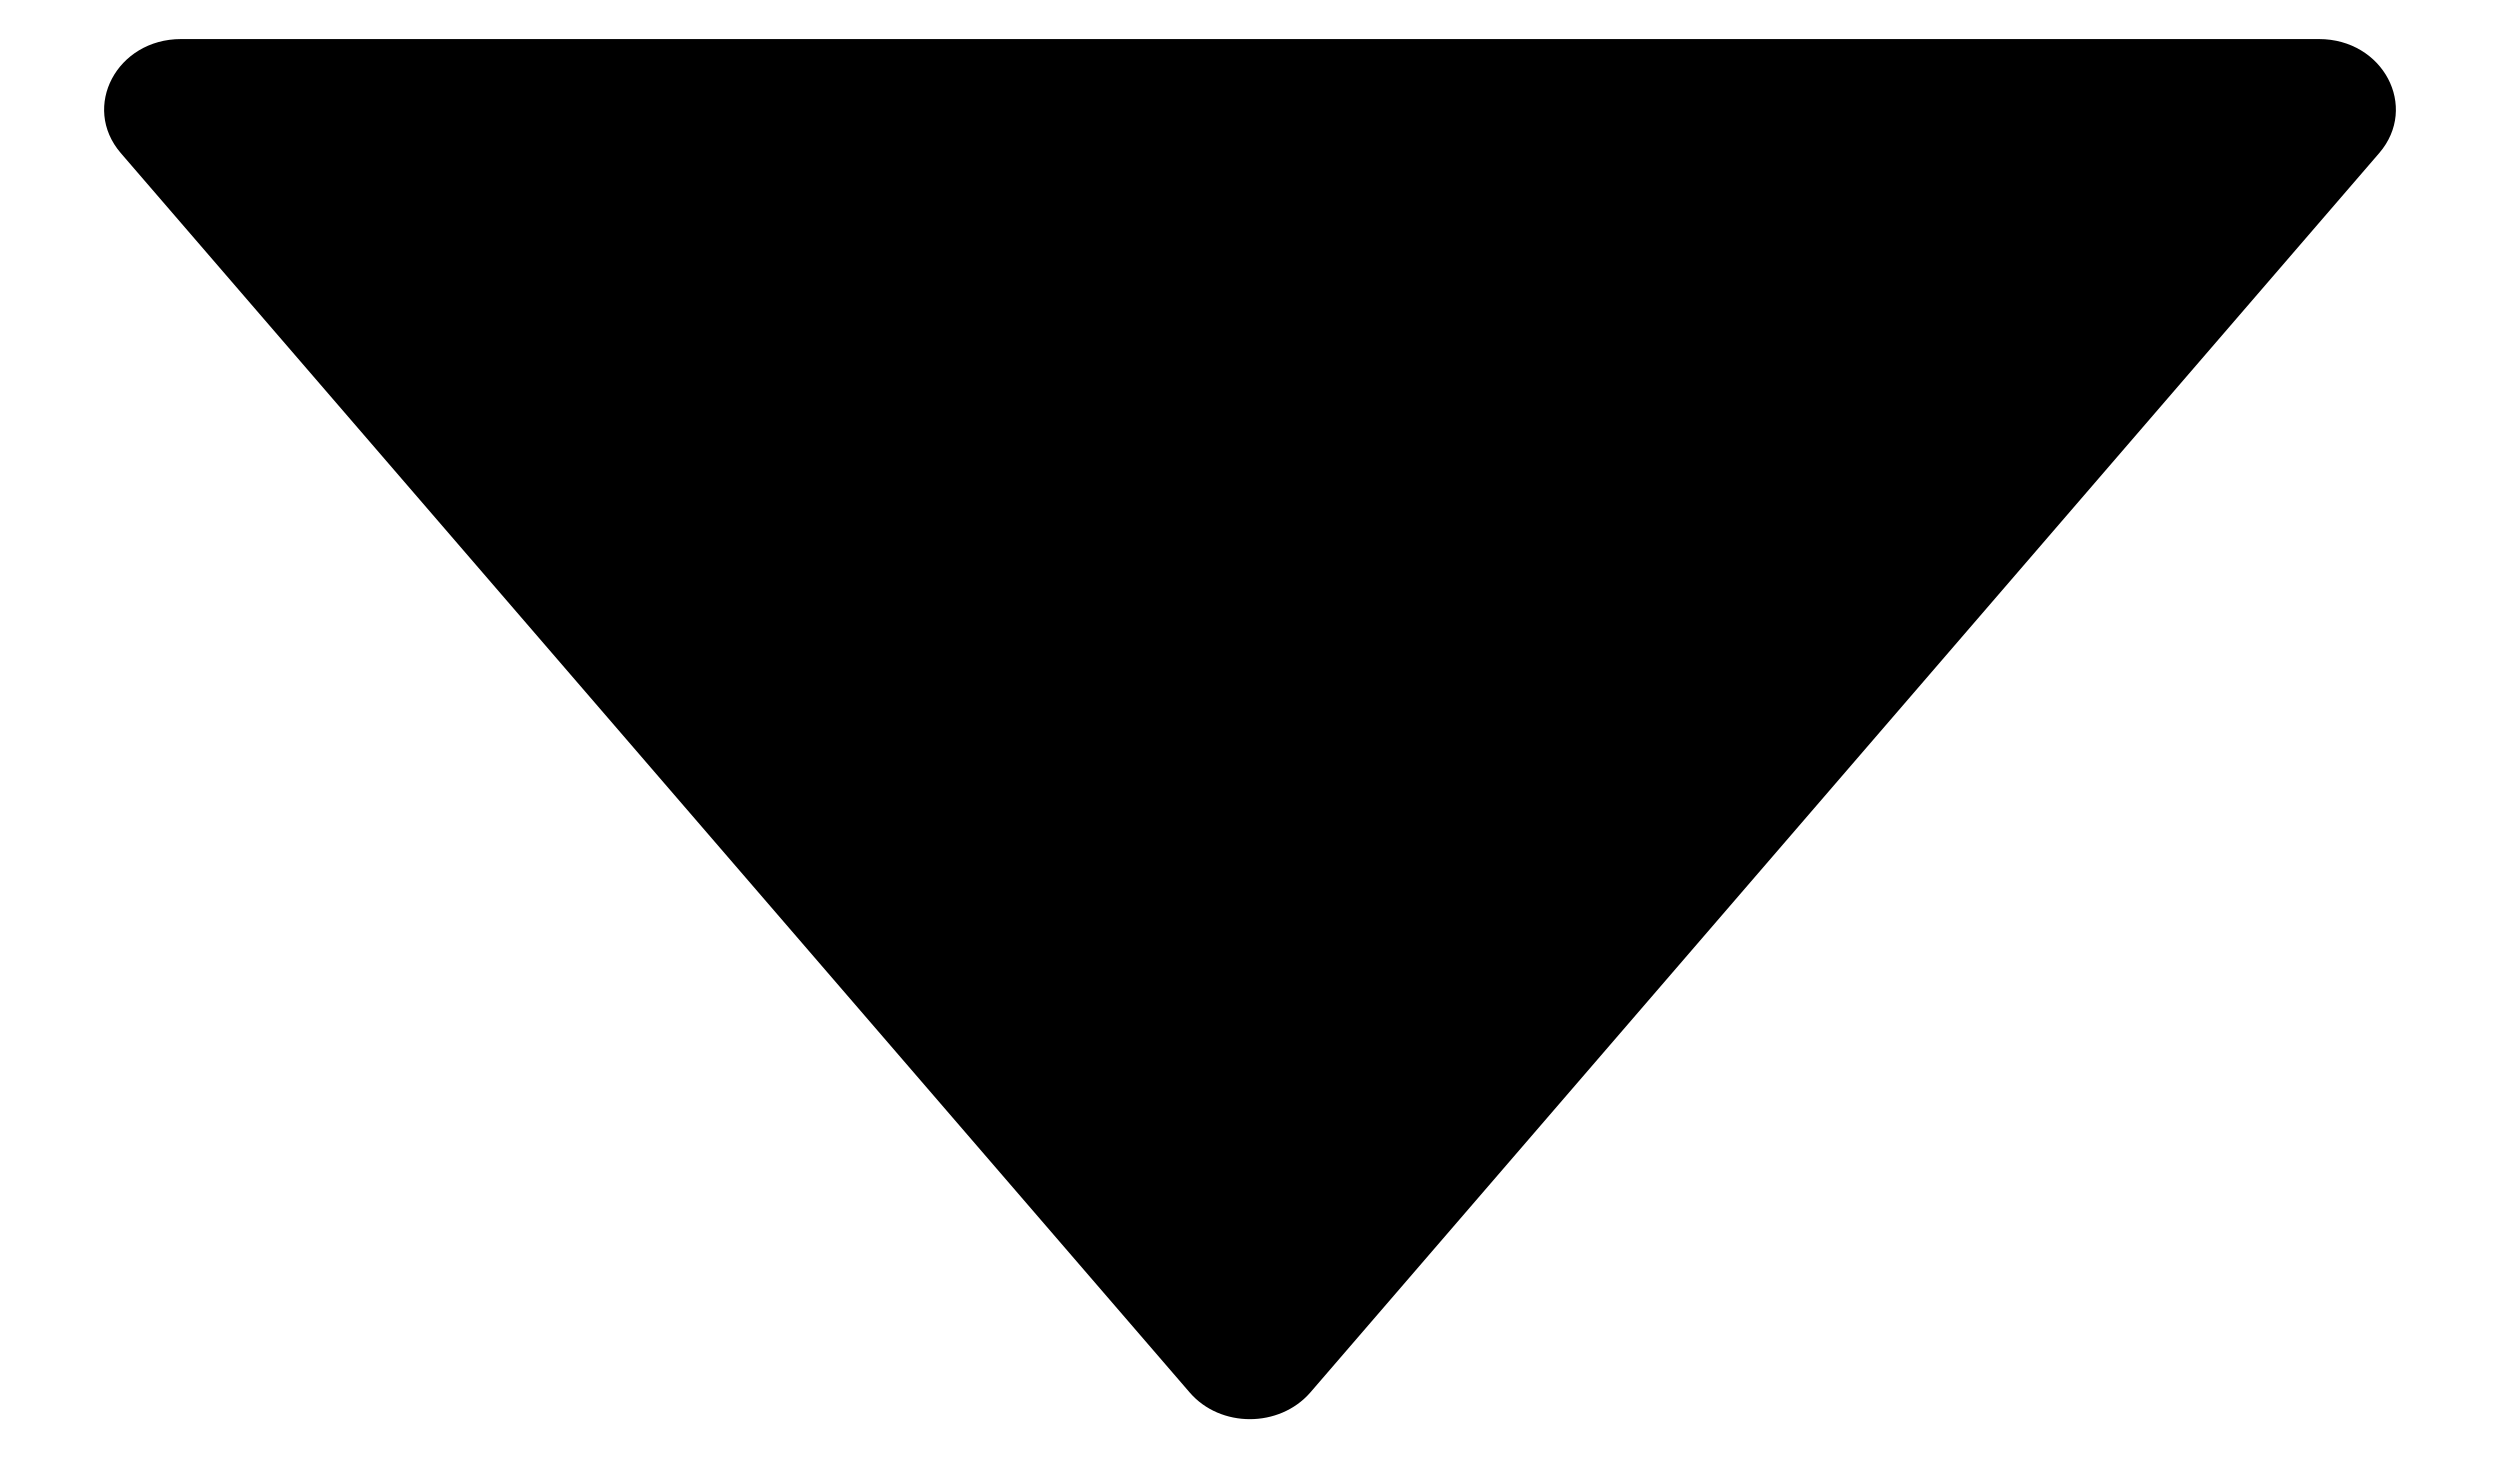 ﻿<?xml version="1.0" encoding="utf-8"?>
<svg version="1.1" xmlns:xlink="http://www.w3.org/1999/xlink" width="24px" height="14px" xmlns="http://www.w3.org/2000/svg">
  <g transform="matrix(1 0 0 1 -1041 -160 )">
    <path d="M 22.841 1.469  C 23.222 1.025  22.878 0.375  22.262 0.375  L 1.738 0.375  C 1.122 0.375  0.778 1.025  1.159 1.469  L 11.422 13.369  C 11.716 13.709  12.281 13.709  12.578 13.369  L 22.841 1.469  Z " fill-rule="nonzero" fill="#000000" stroke="none" transform="matrix(1 0 0 1 1041 160 )" />
  </g>
</svg>